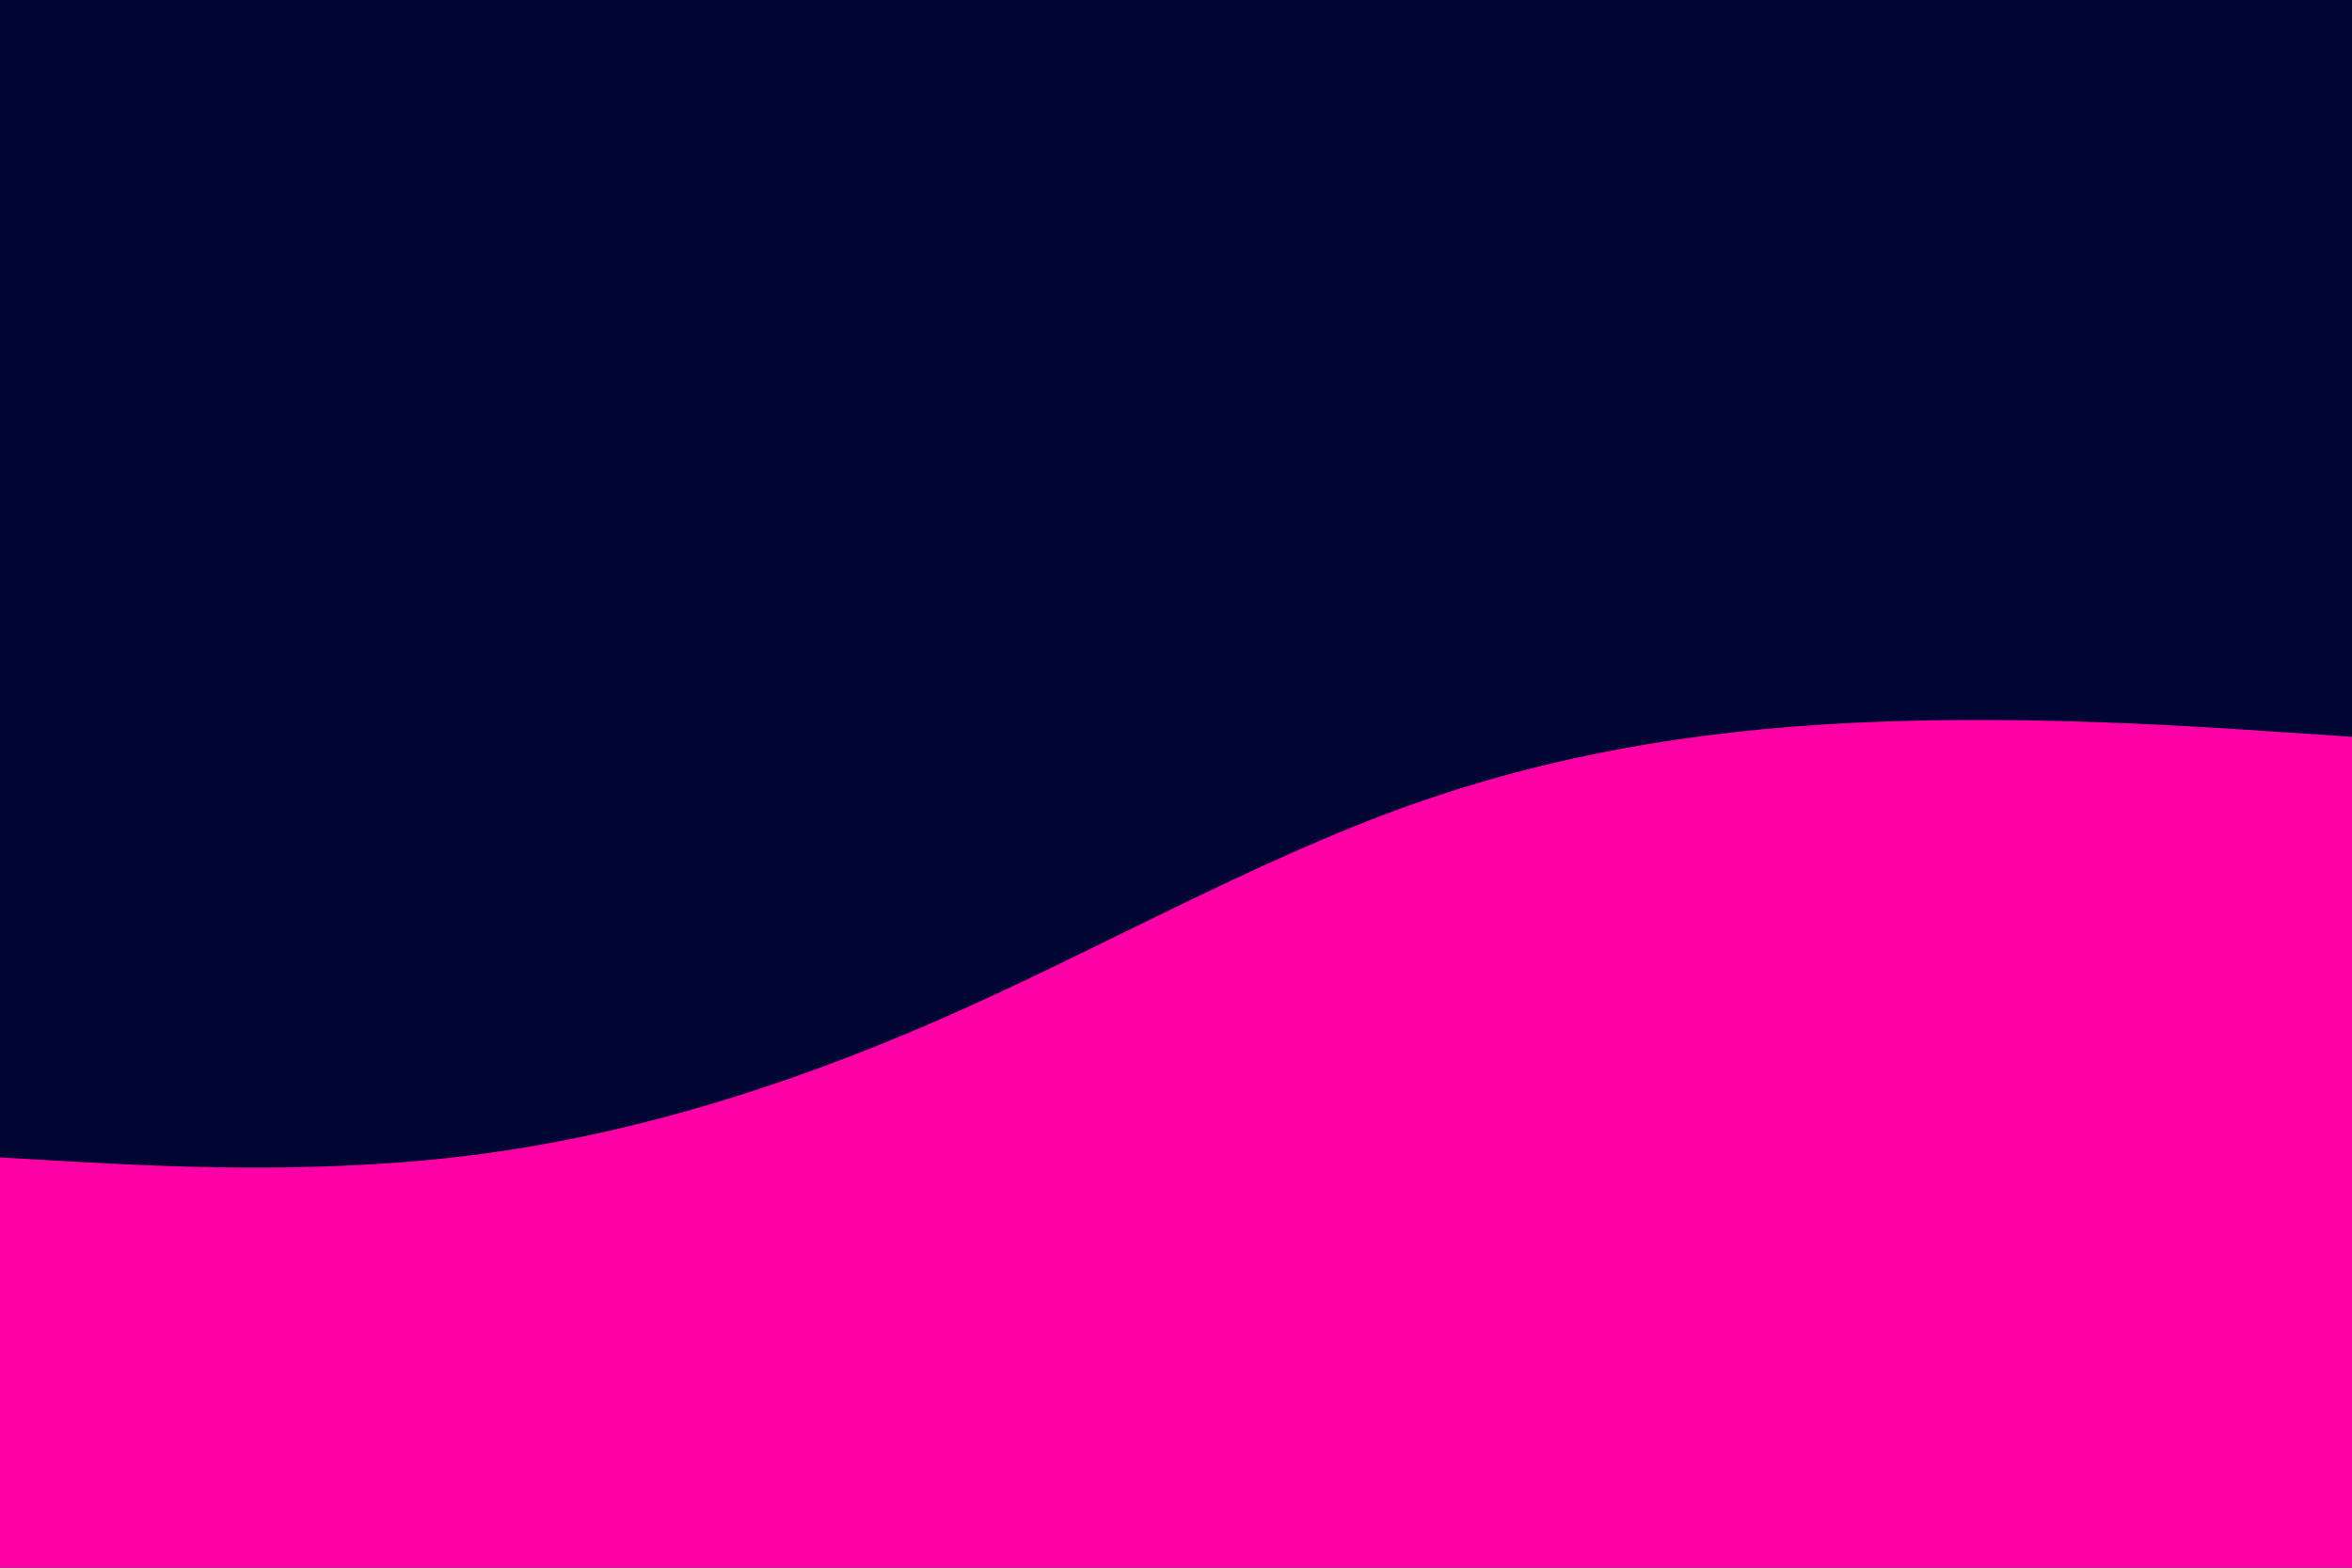 <svg id="visual" viewBox="0 0 900 600" width="900" height="600" xmlns="http://www.w3.org/2000/svg" xmlns:xlink="http://www.w3.org/1999/xlink" version="1.1"><rect x="0" y="0" width="900" height="600" fill="#000533"></rect><path d="M0 443L30 444.7C60 446.3 120 449.7 180 442.2C240 434.7 300 416.3 360 390C420 363.7 480 329.3 540 308C600 286.7 660 278.3 720 276.2C780 274 840 278 870 280L900 282L900 601L870 601C840 601 780 601 720 601C660 601 600 601 540 601C480 601 420 601 360 601C300 601 240 601 180 601C120 601 60 601 30 601L0 601Z" fill="#ff00a7" stroke-linecap="round" stroke-linejoin="miter"></path></svg>